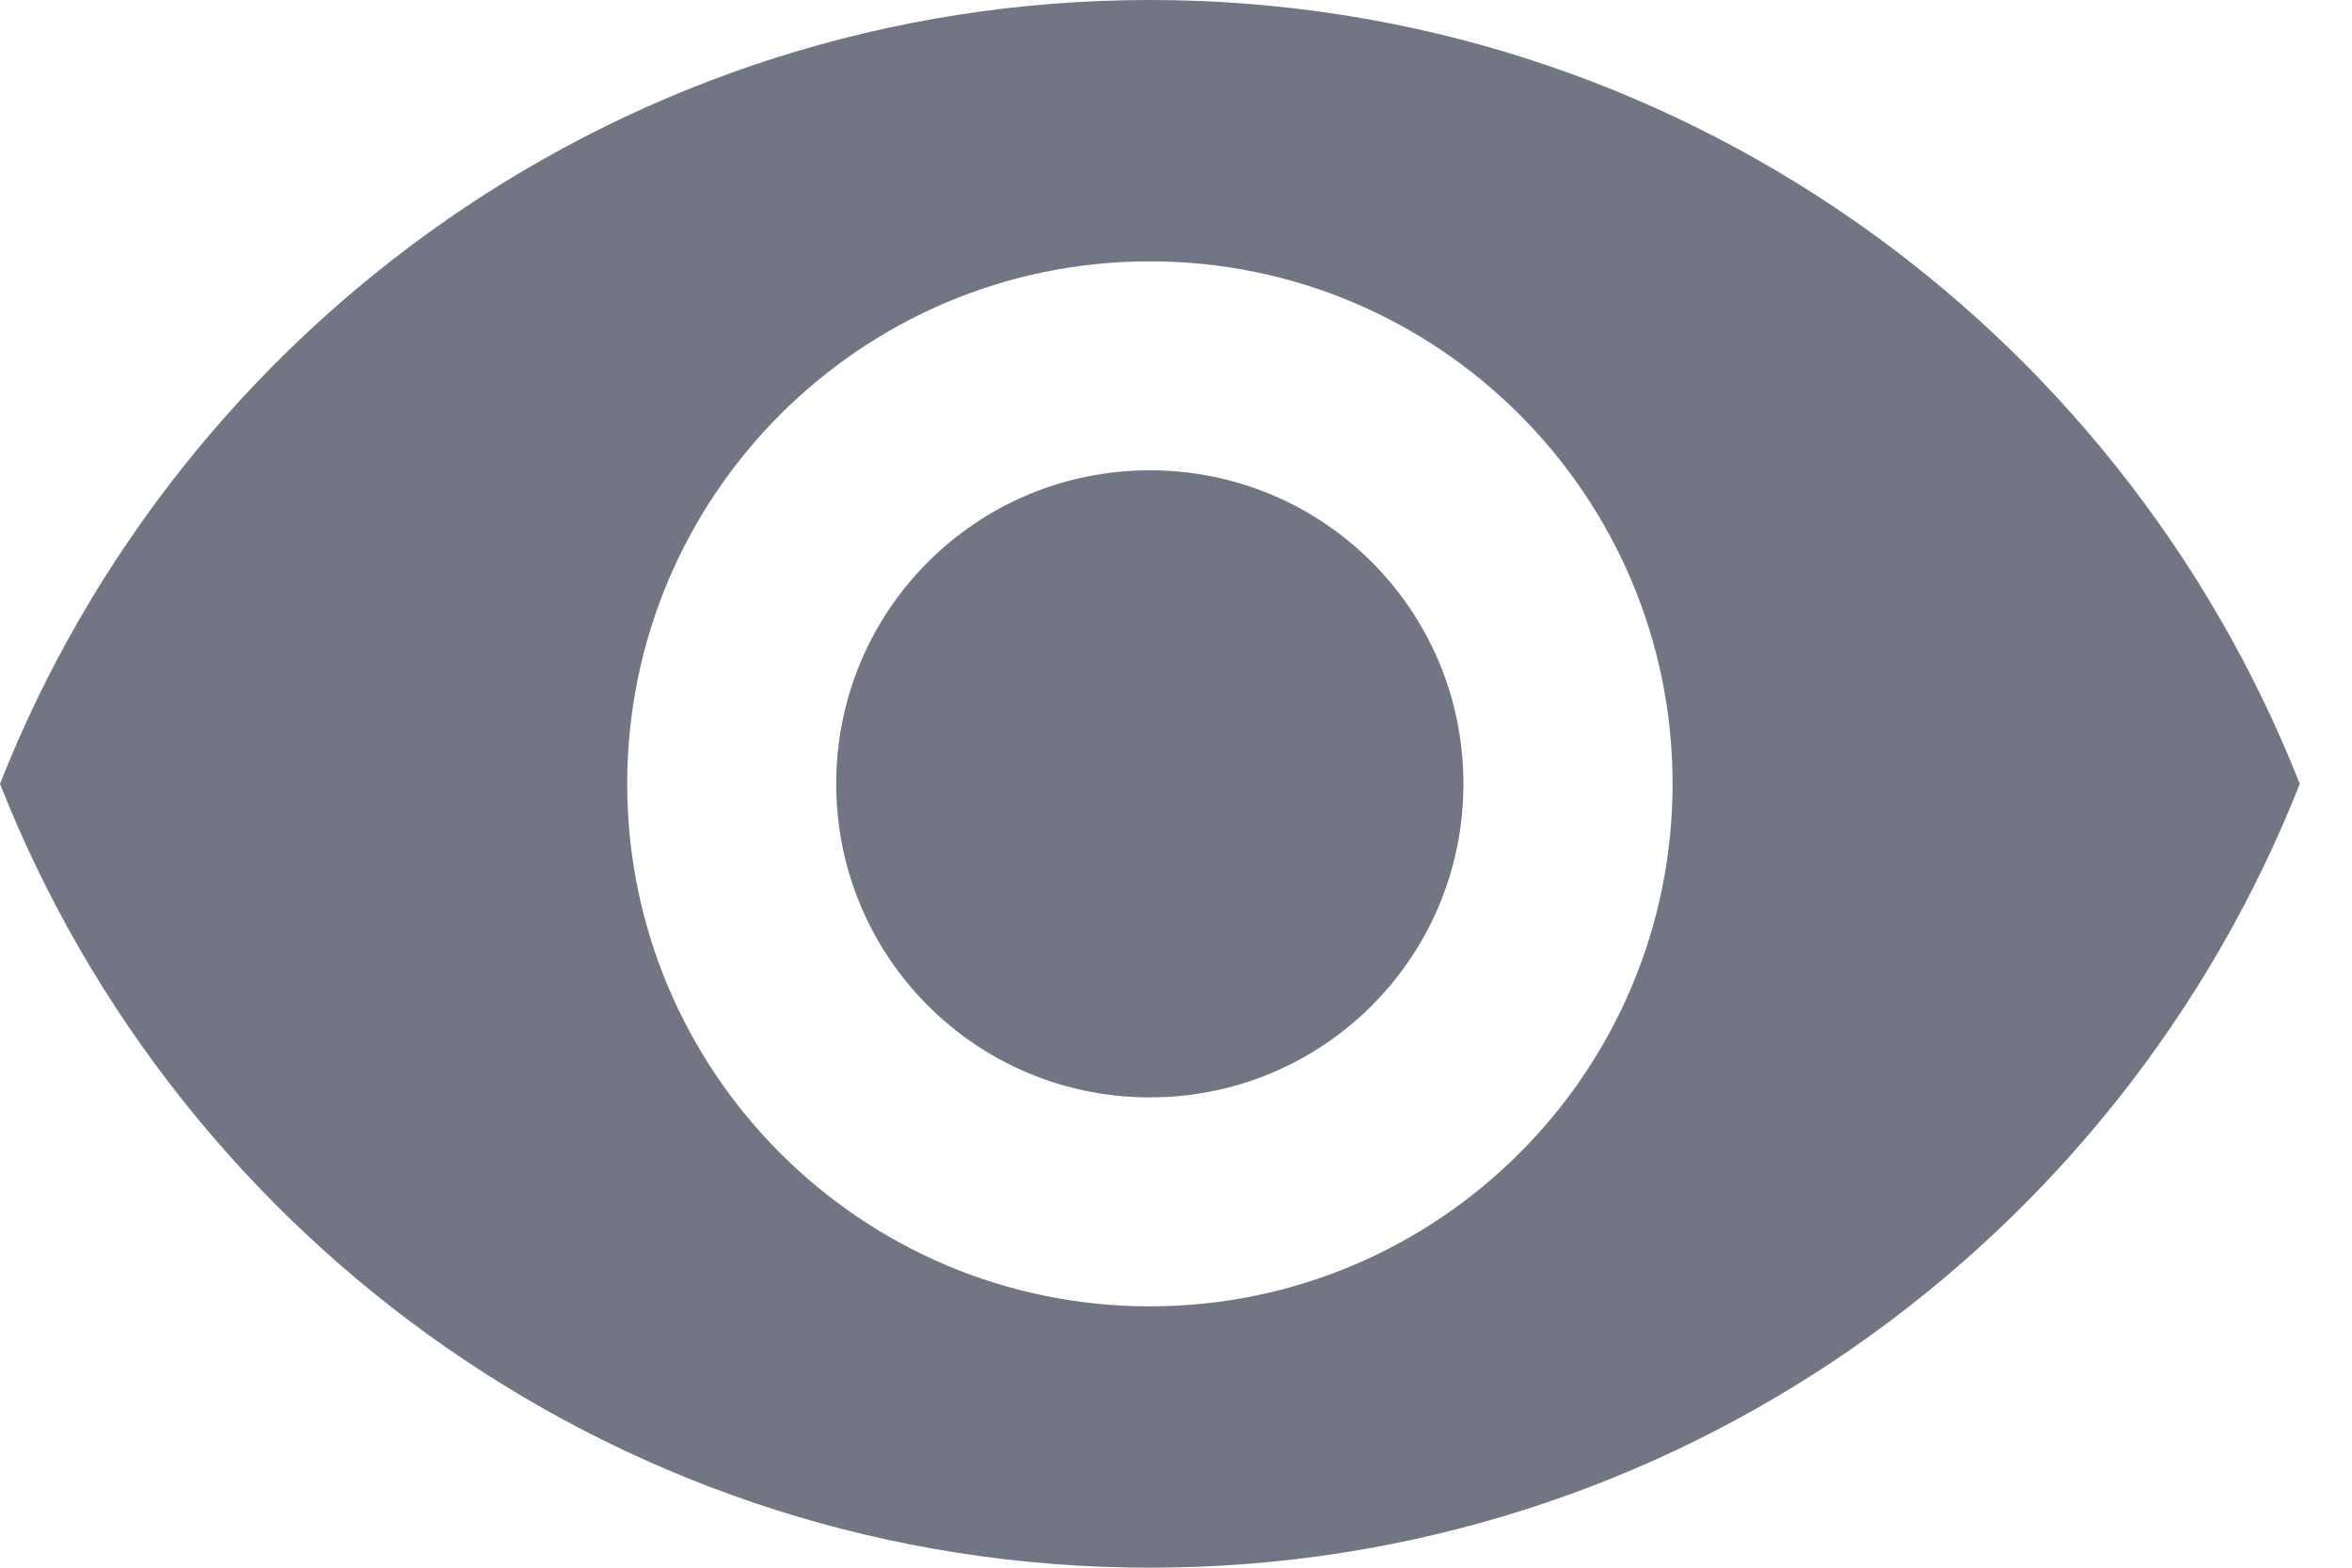 <svg width="15" height="10" viewBox="0 0 15 10" fill="none" xmlns="http://www.w3.org/2000/svg">
<path d="M7.333 0C4 0 1.153 2.073 0 5C1.153 7.927 4 10 7.333 10C10.667 10 13.513 7.927 14.667 5C13.513 2.073 10.667 0 7.333 0ZM7.333 8.333C5.493 8.333 4 6.84 4 5C4 3.16 5.493 1.667 7.333 1.667C9.173 1.667 10.667 3.16 10.667 5C10.667 6.84 9.173 8.333 7.333 8.333ZM7.333 3C6.227 3 5.333 3.893 5.333 5C5.333 6.107 6.227 7 7.333 7C8.44 7 9.333 6.107 9.333 5C9.333 3.893 8.44 3 7.333 3Z" fill="#727584"/>
</svg>
